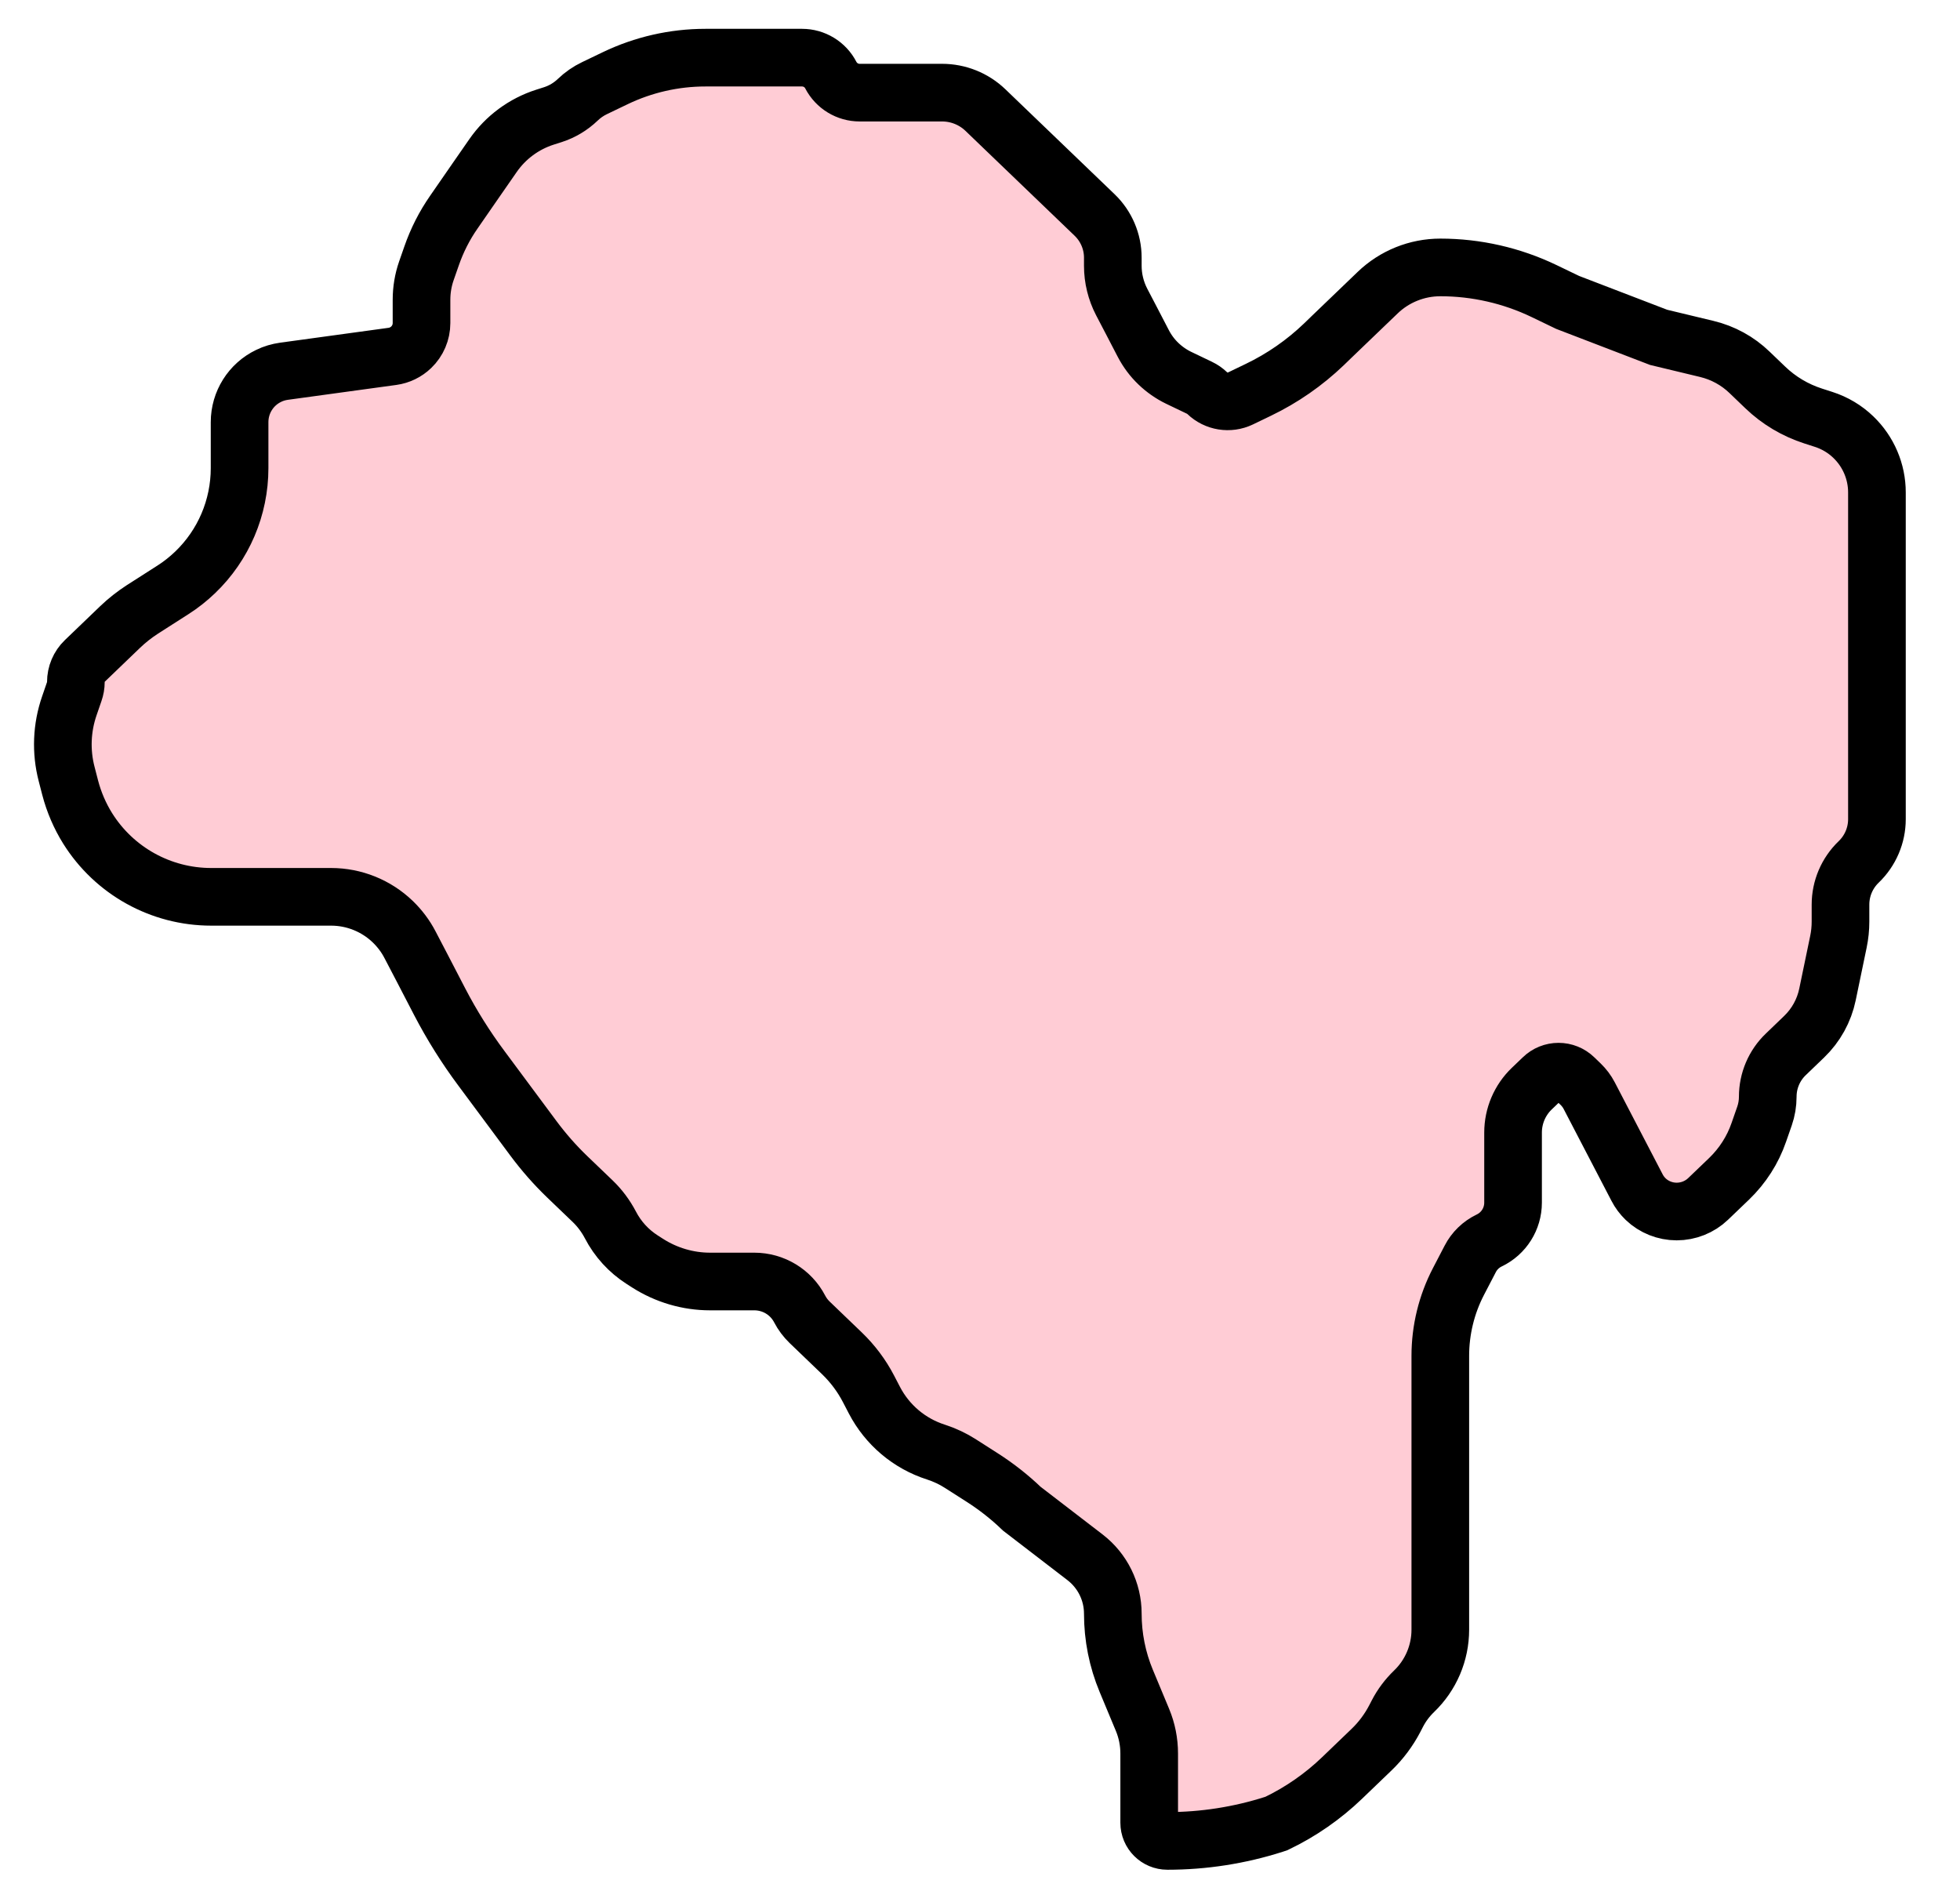<svg width="34" height="33" viewBox="0 0 34 33" fill="none" xmlns="http://www.w3.org/2000/svg">
<path d="M32.559 14.21V8.542C32.559 8.18 32.411 7.834 32.15 7.583C32.004 7.442 31.827 7.337 31.634 7.275L31.454 7.217C31.143 7.117 30.858 6.948 30.622 6.721L30.349 6.459C30.143 6.26 29.887 6.12 29.608 6.053L28.772 5.852L27.194 5.246L26.785 5.049C26.223 4.779 25.608 4.639 24.985 4.639C24.58 4.639 24.19 4.796 23.898 5.077L23.722 5.246L23.091 5.852L22.965 5.974C22.63 6.295 22.247 6.561 21.829 6.762L21.518 6.912C21.325 7.004 21.095 6.967 20.941 6.819C20.902 6.782 20.857 6.75 20.808 6.727L20.445 6.553C20.317 6.491 20.198 6.408 20.095 6.309C19.989 6.208 19.901 6.089 19.833 5.959L19.62 5.549L19.457 5.237C19.357 5.044 19.304 4.829 19.304 4.611V4.47C19.304 4.191 19.19 3.923 18.988 3.729L18.042 2.82L17.41 2.213L17.095 1.91C16.892 1.715 16.622 1.607 16.342 1.607H15.833H15.201H14.912C14.702 1.607 14.509 1.49 14.412 1.303C14.316 1.117 14.123 1 13.913 1H12.677H12.237C11.695 1 11.161 1.122 10.673 1.356L10.313 1.529C10.206 1.58 10.108 1.648 10.023 1.73C9.9 1.848 9.752 1.937 9.59 1.989L9.452 2.033C9.087 2.15 8.771 2.384 8.553 2.698L8.258 3.123L7.874 3.678C7.71 3.913 7.58 4.17 7.486 4.441L7.396 4.699C7.34 4.86 7.312 5.03 7.312 5.201V5.604C7.312 5.763 7.247 5.915 7.133 6.024C7.044 6.11 6.93 6.165 6.808 6.182L4.926 6.44C4.834 6.453 4.744 6.479 4.661 6.52C4.352 6.668 4.156 6.98 4.156 7.323V7.975V8.121C4.156 8.803 3.878 9.456 3.386 9.928C3.268 10.041 3.14 10.143 3.002 10.231L2.469 10.572C2.332 10.661 2.203 10.762 2.085 10.875L1.472 11.464C1.372 11.56 1.316 11.693 1.316 11.832C1.316 11.889 1.306 11.945 1.287 11.999L1.203 12.243C1.071 12.624 1.054 13.036 1.156 13.427L1.218 13.667C1.283 13.915 1.385 14.152 1.52 14.369C1.982 15.108 2.792 15.557 3.663 15.557H5.734H5.743C6.142 15.557 6.526 15.712 6.813 15.988C6.934 16.105 7.036 16.24 7.113 16.389L7.312 16.77L7.627 17.377C7.837 17.781 8.079 18.167 8.351 18.532L9.257 19.752C9.433 19.988 9.627 20.209 9.839 20.413L10.28 20.836C10.404 20.955 10.508 21.095 10.588 21.247C10.716 21.494 10.906 21.702 11.139 21.851L11.234 21.912C11.558 22.119 11.934 22.23 12.318 22.23H13.085C13.416 22.23 13.719 22.413 13.872 22.707C13.916 22.792 13.975 22.87 14.044 22.937L14.605 23.476C14.791 23.655 14.947 23.863 15.066 24.092L15.169 24.29C15.392 24.718 15.775 25.042 16.236 25.189C16.387 25.238 16.532 25.306 16.665 25.392L17.042 25.633C17.287 25.79 17.516 25.97 17.726 26.172L18.823 27.015C19.126 27.249 19.304 27.609 19.304 27.992C19.304 28.392 19.383 28.789 19.537 29.158L19.819 29.835C19.896 30.02 19.935 30.218 19.935 30.418V31.619C19.935 31.793 20.076 31.934 20.251 31.934C20.878 31.934 21.502 31.837 22.099 31.646L22.144 31.631C22.562 31.43 22.946 31.164 23.28 30.843L23.407 30.721L23.791 30.352C23.955 30.195 24.091 30.012 24.196 29.811L24.241 29.724C24.315 29.581 24.413 29.451 24.529 29.339C24.82 29.06 24.985 28.674 24.985 28.27V25.262V23.52C24.985 23.071 25.093 22.628 25.3 22.23L25.504 21.838C25.576 21.698 25.692 21.586 25.834 21.518C26.087 21.397 26.247 21.142 26.247 20.862V20.107V19.647C26.247 19.359 26.364 19.084 26.571 18.885L26.764 18.7C26.837 18.629 26.935 18.59 27.036 18.59C27.137 18.59 27.235 18.629 27.308 18.7L27.418 18.806C27.478 18.864 27.529 18.931 27.568 19.006L27.825 19.5L28.398 20.601C28.436 20.675 28.487 20.743 28.547 20.801C28.691 20.939 28.885 21.016 29.085 21.016C29.287 21.016 29.484 20.938 29.63 20.798L29.996 20.447C30.228 20.223 30.405 19.948 30.51 19.643L30.609 19.359C30.646 19.252 30.665 19.139 30.665 19.025C30.665 18.747 30.778 18.481 30.979 18.289L31.296 17.984C31.502 17.786 31.643 17.531 31.701 17.252L31.891 16.337C31.915 16.222 31.927 16.105 31.927 15.987V15.692C31.927 15.412 32.041 15.145 32.243 14.951C32.445 14.757 32.559 14.489 32.559 14.21Z" fill="#FFCCD5" stroke="black"/>
</svg>
